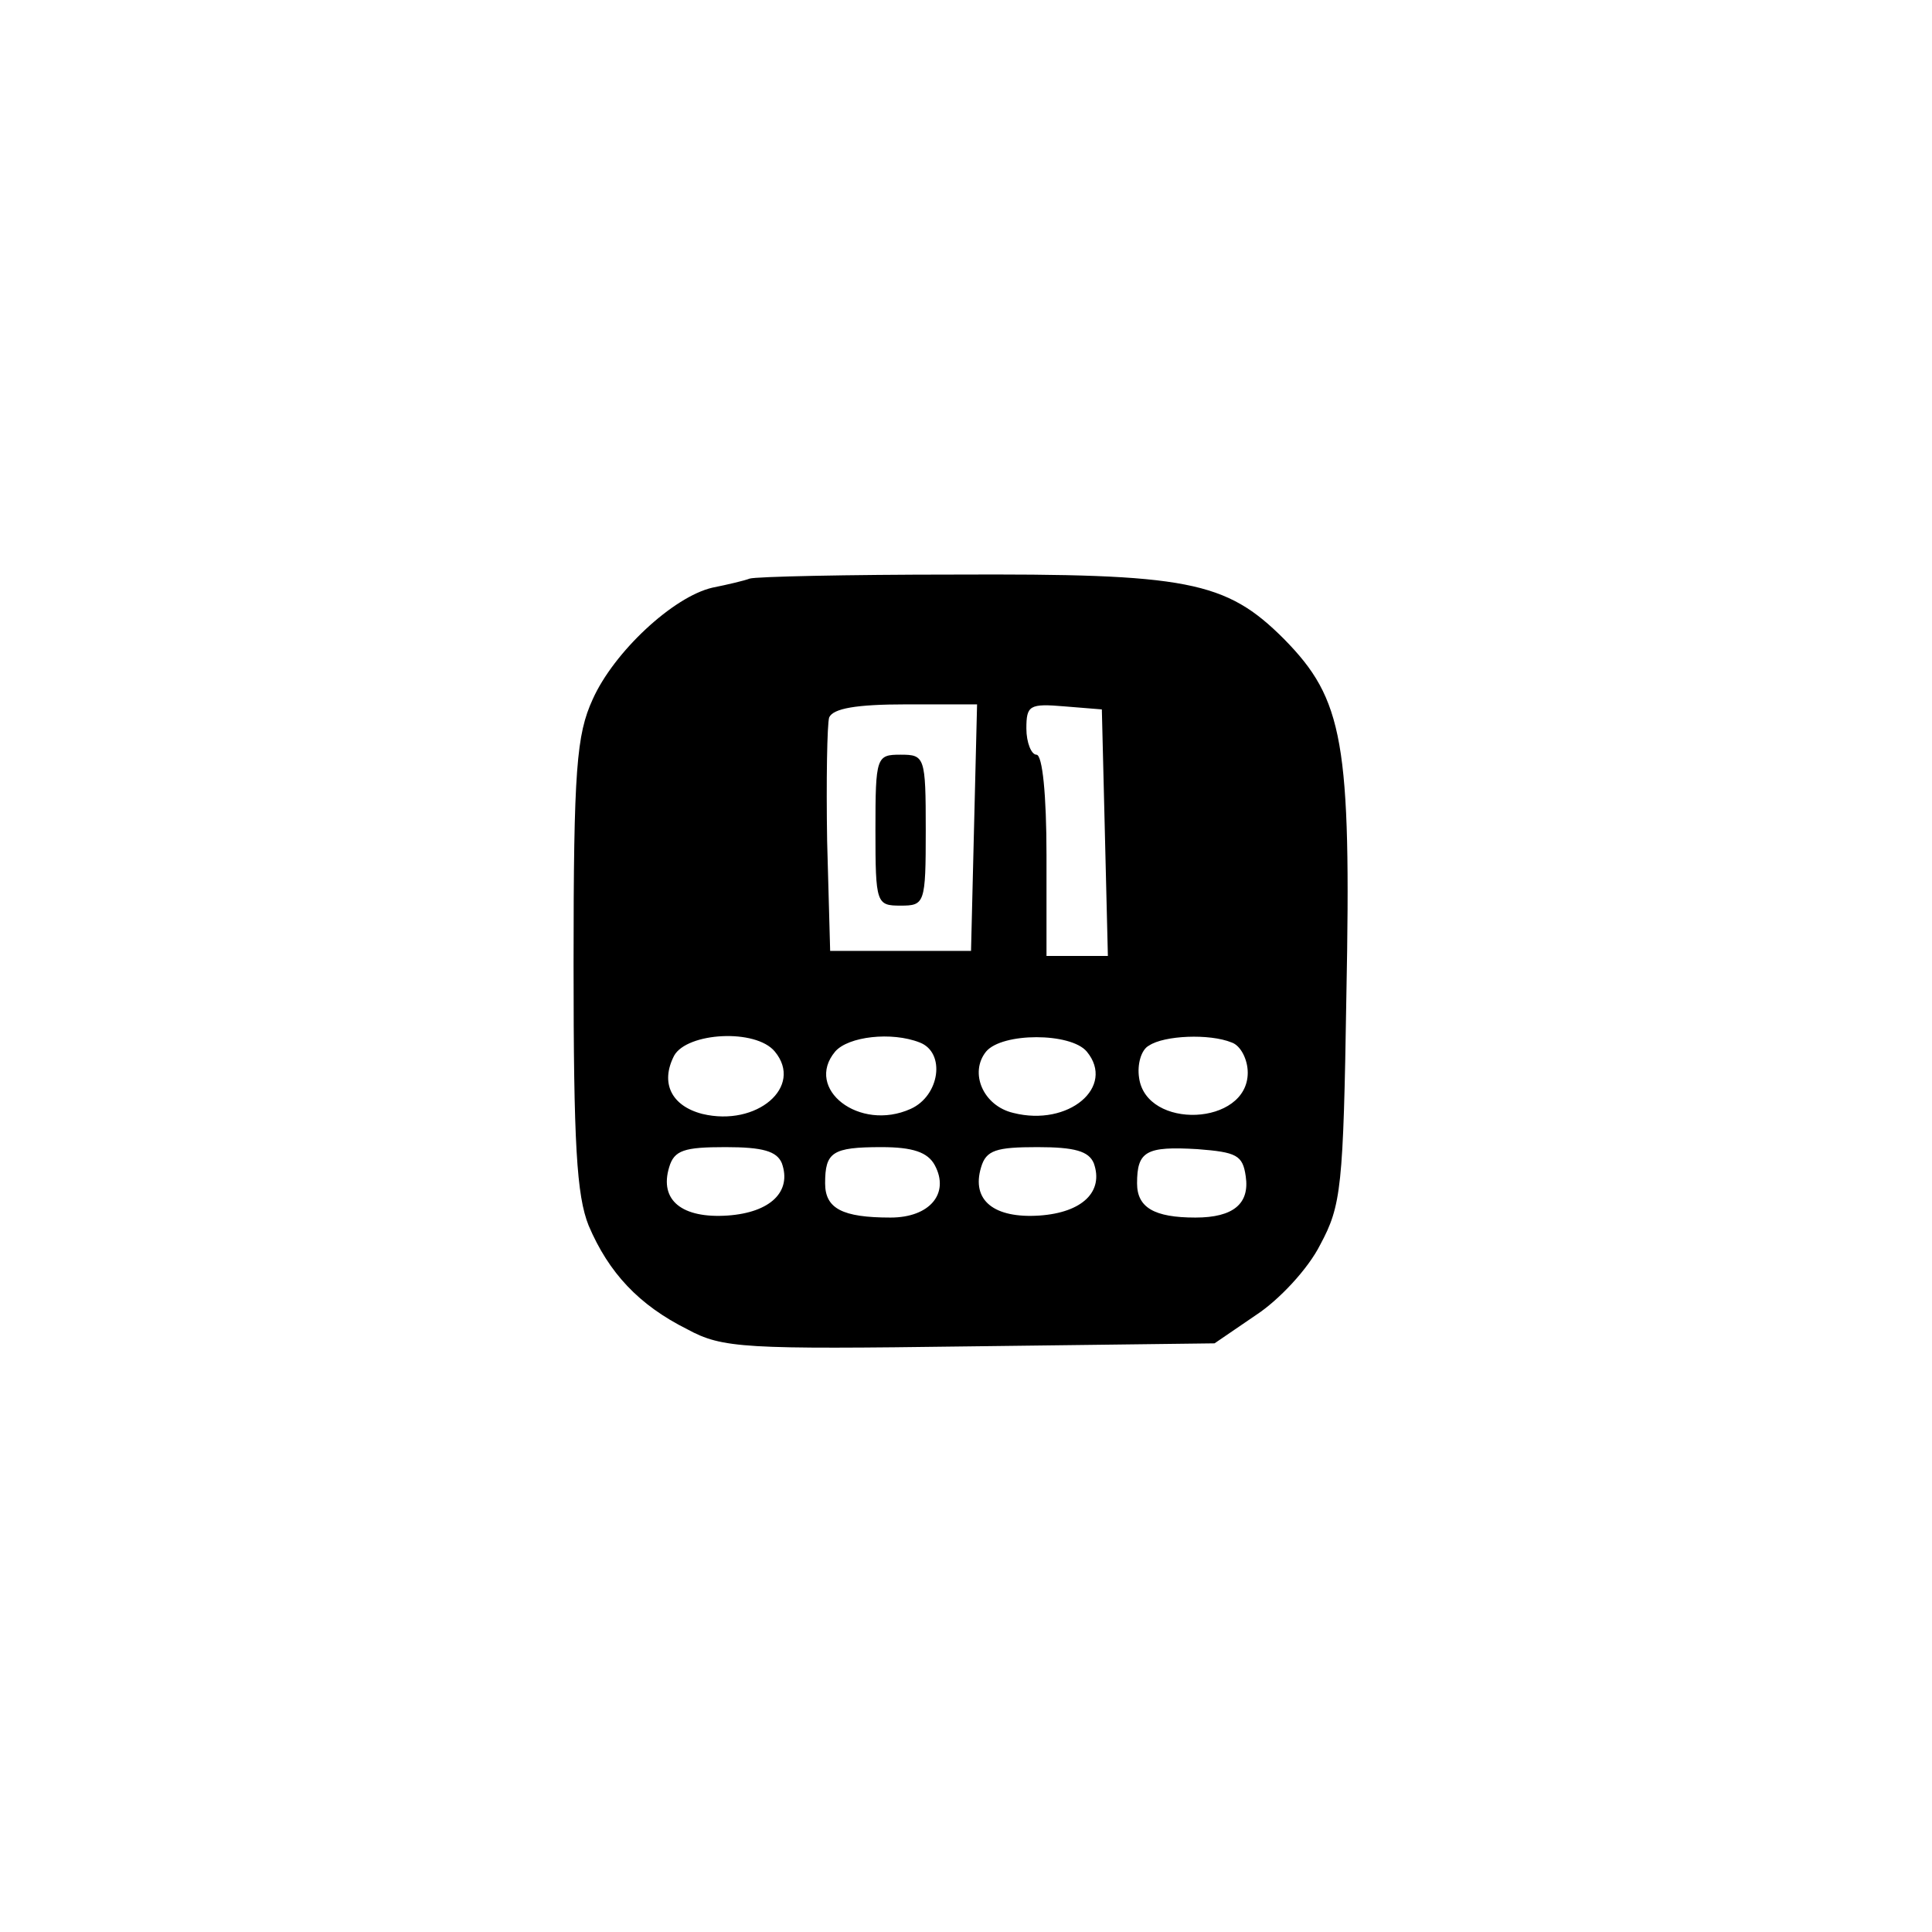 <?xml version="1.0" standalone="no"?>
<!DOCTYPE svg PUBLIC "-//W3C//DTD SVG 20010904//EN"
 "http://www.w3.org/TR/2001/REC-SVG-20010904/DTD/svg10.dtd">
<svg version="1.0" xmlns="http://www.w3.org/2000/svg"
 width="192pt" height="192pt" viewBox="0 0 192 192"
 preserveAspectRatio="xMidYMid meet">
<g transform="translate(0,192) scale(0.1,-0.1)"
fill="#000000" stroke="none">
810 c149 -35 263 -99 377 -209 169 -163 247 -351 247 -596 0 -245 -78 -433
-247 -596 -165 -159 -340 -229 -578 -229 -238 0 -413 70 -578 229 -169 163
-247 351 -247 596 0 238 70 413 229 578 111 115 239 190 390 227 107 26 298
26 407 0z"/>
<path d="M745 1345 c-5 -2 -22 -6 -37 -9 -39 -9 -98 -64 -119 -111 -16 -35
-19 -69 -19 -263 0 -179 3 -230 15 -260 20 -47 50 -79 98 -103 35 -19 56 -20
281 -17 l243 3 41 28 c23 15 52 46 64 70 21 39 23 57 26 247 5 253 -3 295 -62
355 -58 58 -96 65 -328 64 -106 0 -197 -2 -203 -4z m223 -247 l-3 -123 -70 0
-70 0 -3 109 c-1 61 0 116 2 123 4 9 27 13 76 13 l71 0 -3 -122z m130 -5 l3
-123 -31 0 -30 0 0 100 c0 60 -4 100 -10 100 -5 0 -10 12 -10 26 0 23 3 25 38
22 l37 -3 3 -122z m-328 -218 c29 -35 -18 -75 -72 -62 -31 8 -42 31 -28 58 13
23 81 27 100 4z m144 9 c26 -10 20 -53 -9 -66 -51 -23 -106 20 -75 57 13 15
56 20 84 9z m166 -9 c29 -35 -18 -75 -73 -61 -30 7 -44 40 -27 61 16 19 84 19
100 0z m144 9 c9 -3 16 -17 16 -30 0 -53 -101 -57 -108 -5 -2 13 2 28 10 32
15 10 60 12 82 3z m-447 -120 c10 -28 -11 -49 -54 -52 -45 -3 -68 15 -58 48 5
17 15 20 56 20 37 0 51 -4 56 -16z m152 -2 c15 -28 -5 -52 -44 -52 -48 0 -65
9 -65 34 0 31 7 36 56 36 31 0 46 -5 53 -18z m158 2 c10 -28 -11 -49 -54 -52
-45 -3 -68 15 -58 48 5 17 15 20 56 20 37 0 51 -4 56 -16z m151 -13 c4 -27
-12 -41 -50 -41 -41 0 -58 10 -58 34 0 32 9 37 60 34 39 -3 45 -6 48 -27z"/>
<path d="M870 1095 c0 -73 1 -75 25 -75 24 0 25 2 25 75 0 73 -1 75 -25 75
-24 0 -25 -2 -25 -75z"/>
</g>
</svg>
